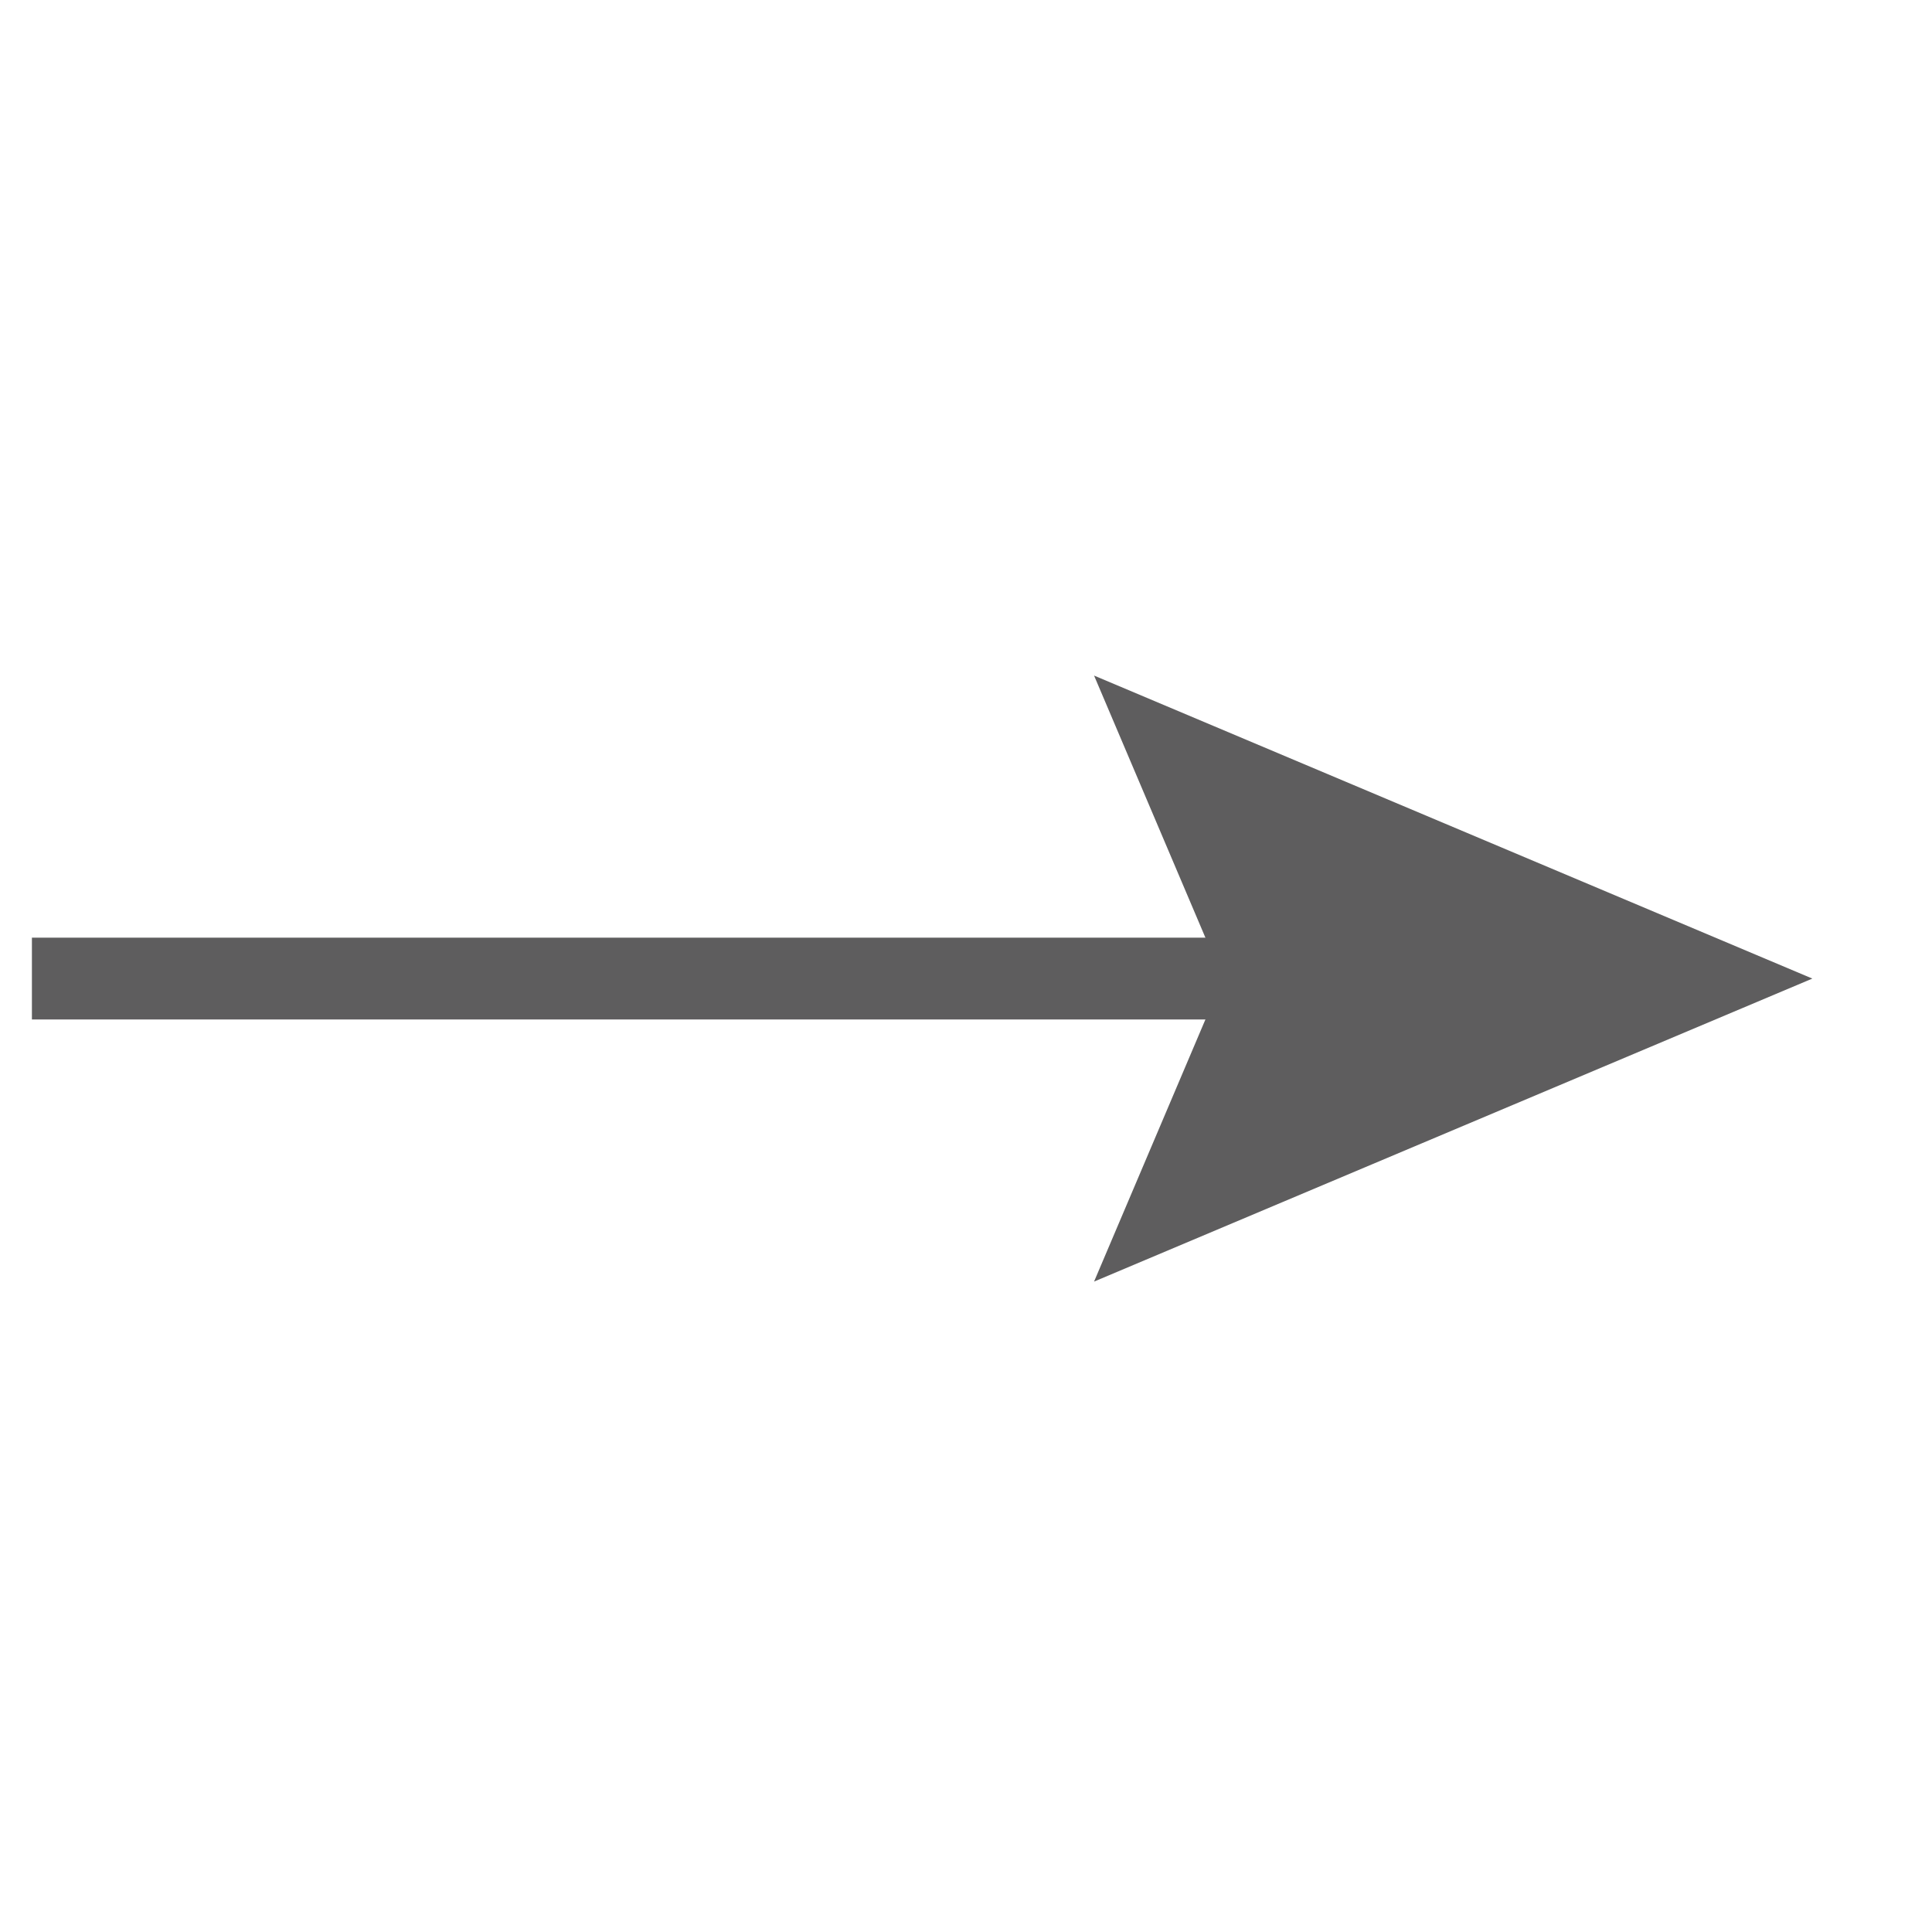<?xml version="1.0" encoding="utf-8"?>
<!-- Generator: Adobe Illustrator 17.0.2, SVG Export Plug-In . SVG Version: 6.00 Build 0)  -->
<!DOCTYPE svg PUBLIC "-//W3C//DTD SVG 1.1//EN" "http://www.w3.org/Graphics/SVG/1.1/DTD/svg11.dtd">
<svg version="1.1" id="Layer_1" xmlns="http://www.w3.org/2000/svg" xmlns:xlink="http://www.w3.org/1999/xlink" x="0px" y="0px"
	 width="1024px" height="1024px" viewBox="0 0 1024 1024" enable-background="new 0 0 1024 1024" xml:space="preserve">
<g>
	<g>
		
			<line fill="none" stroke="#5E5D5E" stroke-width="43.369" stroke-miterlimit="10" x1="701.681" y1="518.665" x2="16.913" y2="518.663"/>
		<g>
			<polygon fill="#5E5D5E" points="579.876,358.064 648.106,518.665 579.876,679.265 960.581,518.665 			"/>
		</g>
	</g>
</g>
</svg>
